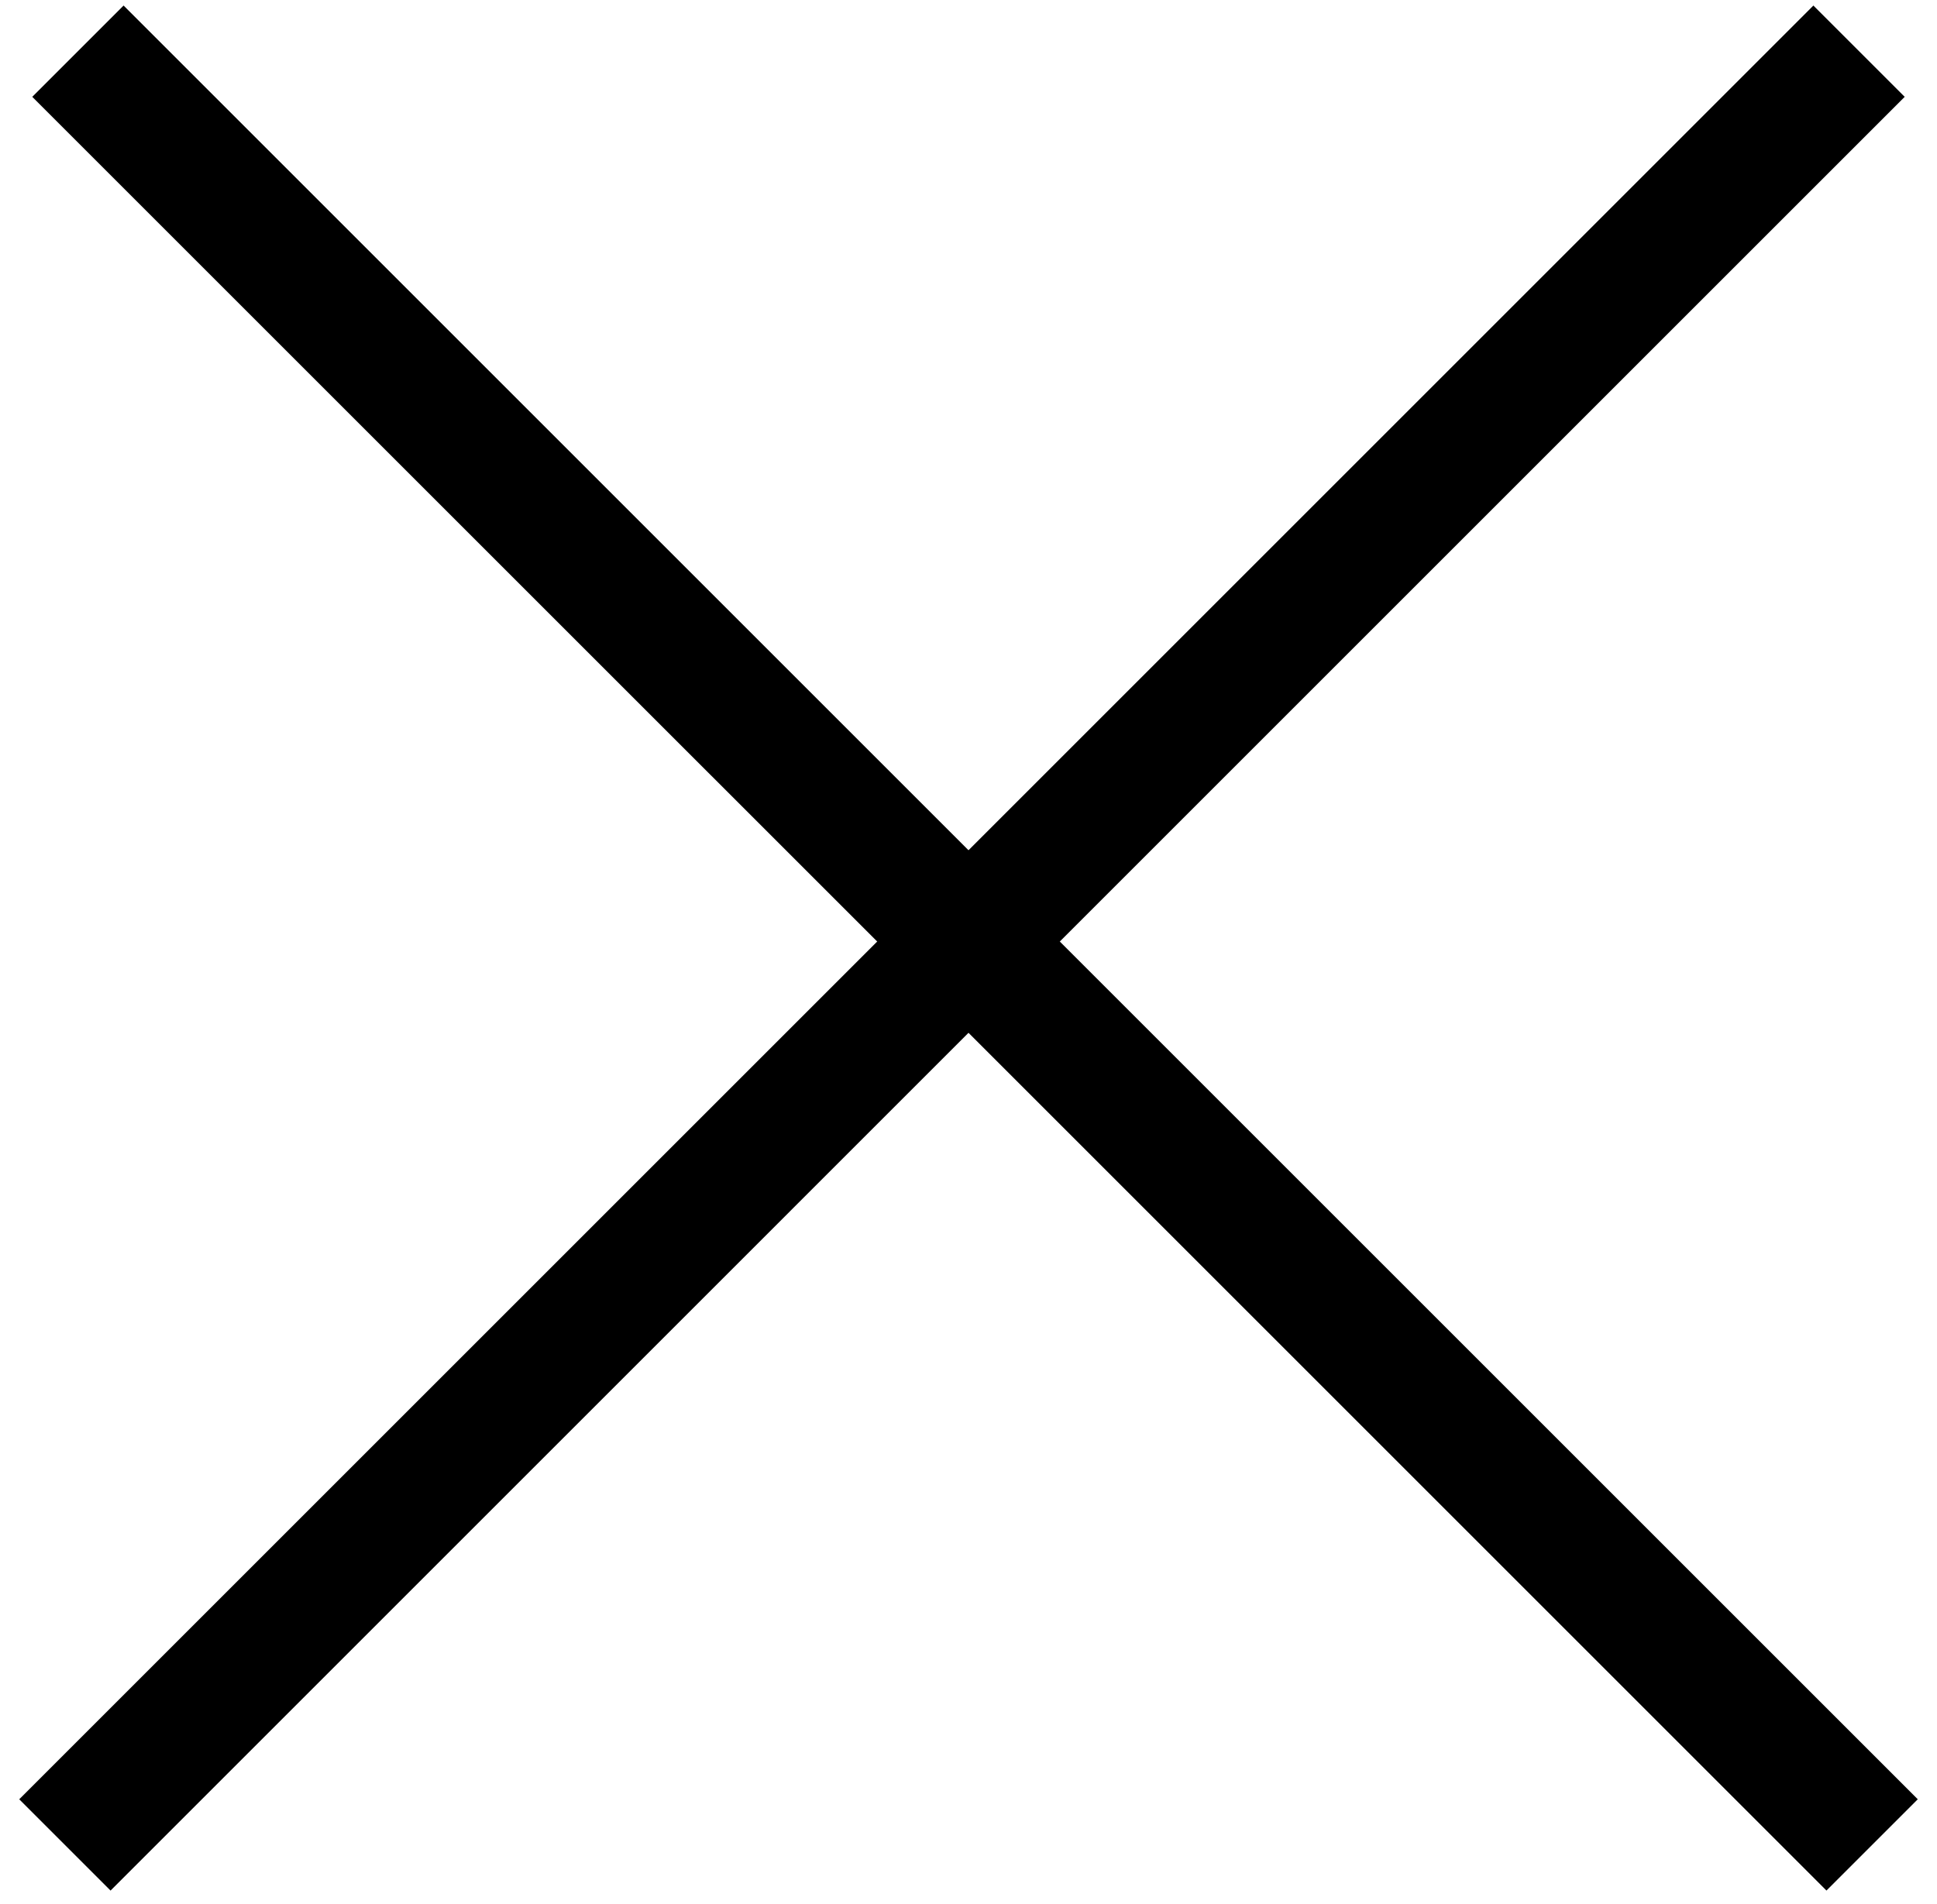 <svg width="60" height="59" viewBox="0 0 60 59" fill="none" xmlns="http://www.w3.org/2000/svg">
<line x1="2.414" y1="1.586" x2="57.99" y2="57.161" stroke="black" stroke-width="4"/>
<line x1="2.01" y1="57.162" x2="57.585" y2="1.586" stroke="black" stroke-width="4"/>
</svg>
